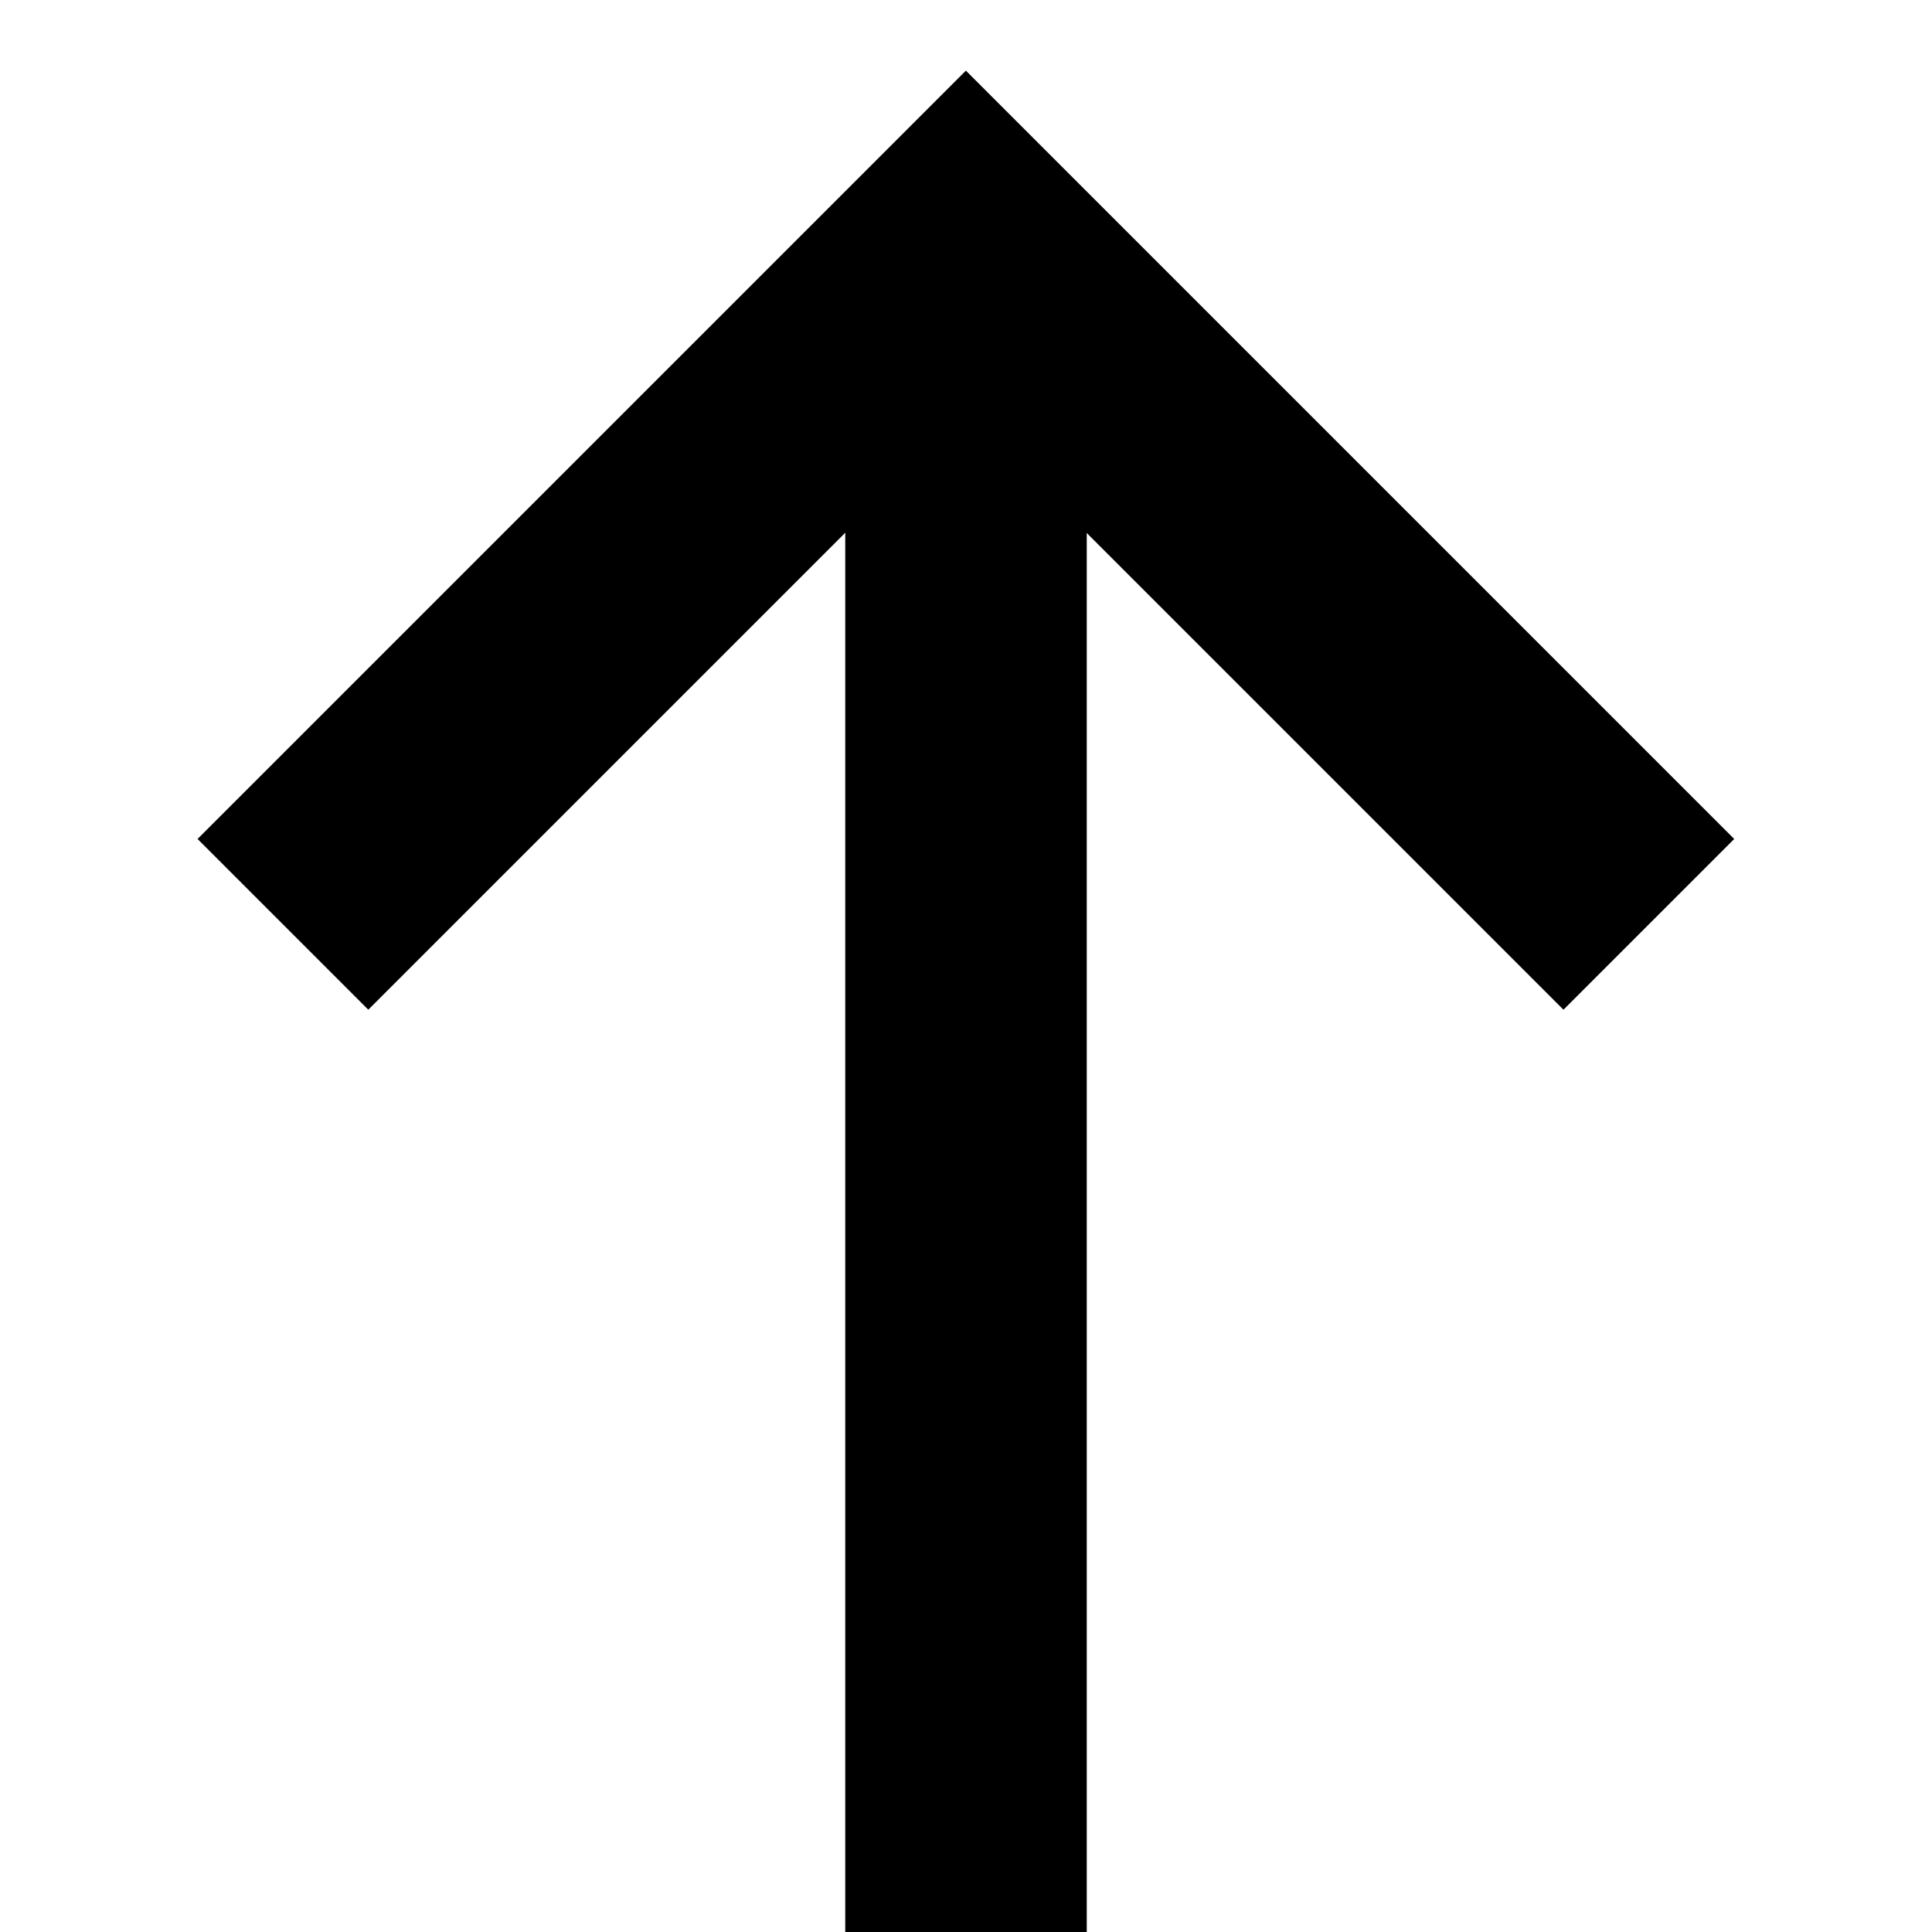 <svg xmlns="http://www.w3.org/2000/svg" xmlns:xlink="http://www.w3.org/1999/xlink" fill="currentColor" version="1.1" width="16" height="16" viewBox="0 0 16 16"><defs><clipPath id="master_svg0_136_36177/89_60347"><rect x="0" y="0" width="16" height="16" rx="0"/></clipPath></defs><g clip-path="url(#master_svg0_136_36177/89_60347)"><g transform="matrix(0,1,-1,0,11,-5)"><path d="M21,4L8,4L8,2L21,2L21,4Z" fill-rule="evenodd" fill="currentColor" fill-opacity="1"/></g><g transform="matrix(0.707,0.707,-0.707,0.707,3.757,-5.071)"><path d="" fill="#D8D8D8" fill-opacity="1"/><path d="M7,1L7,10L9,10L9,3L16,3L16,1L7,1Z" fill-rule="evenodd" fill="currentColor" fill-opacity="1"/></g></g></svg>